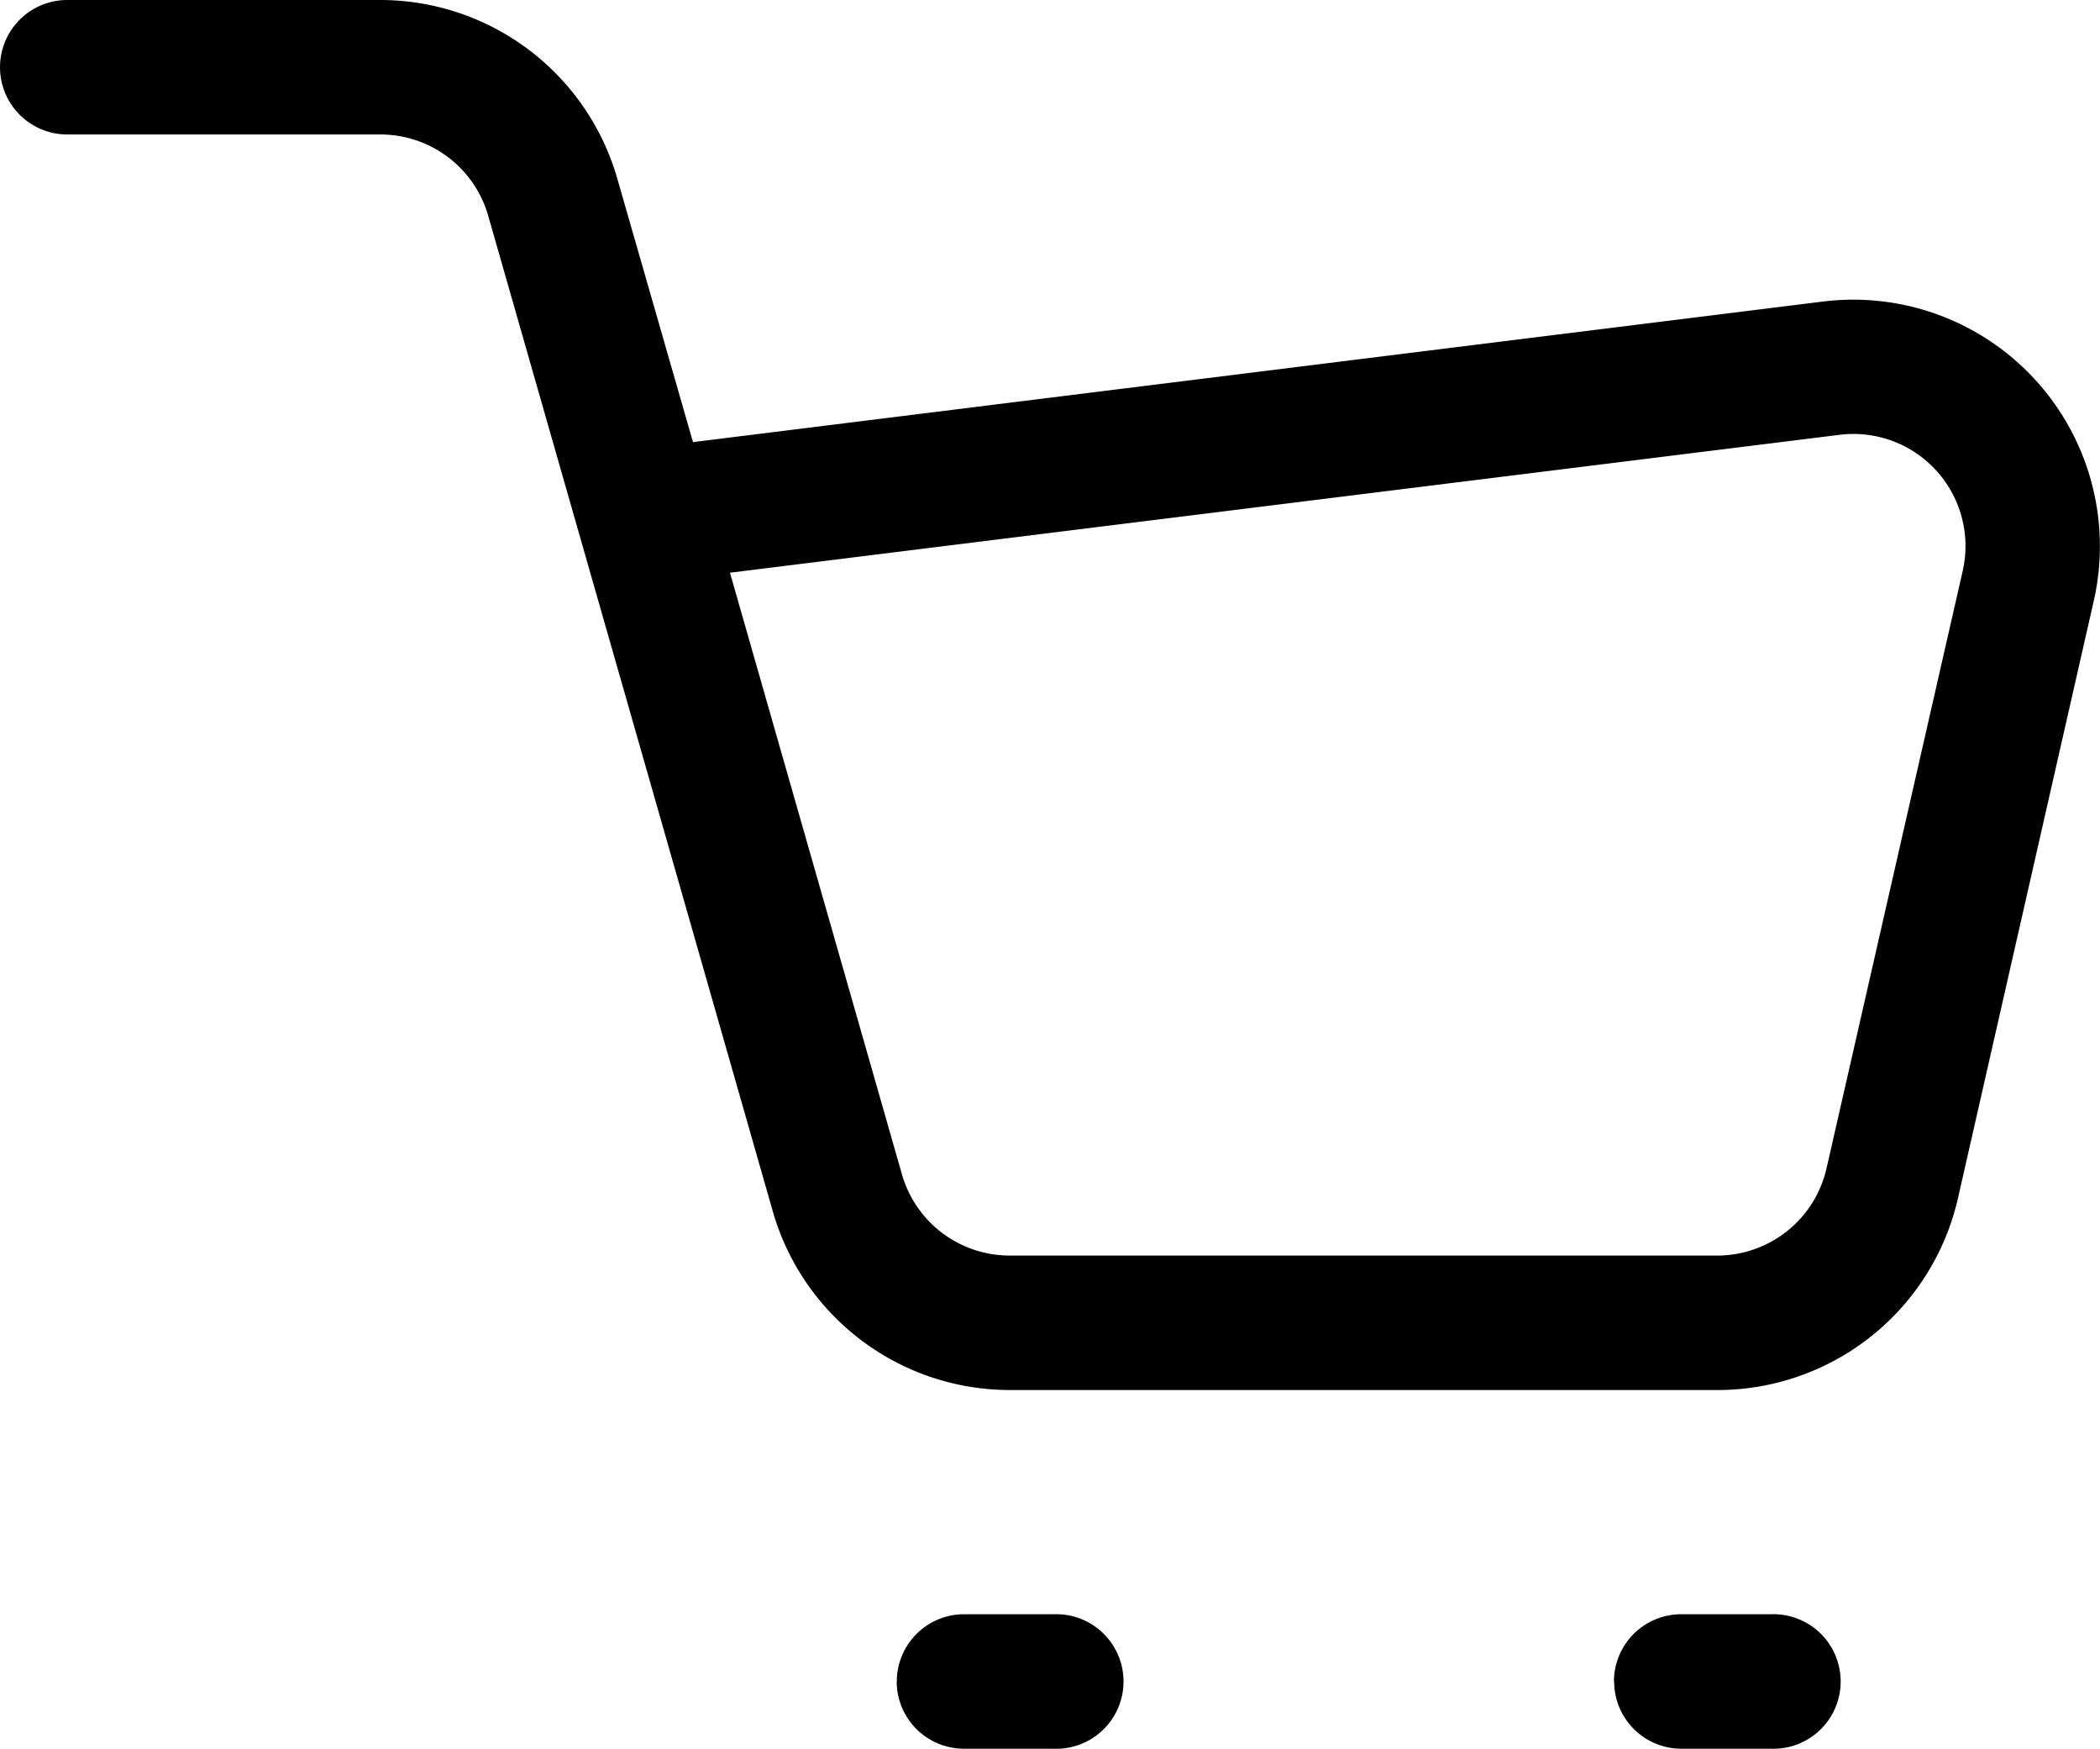 <svg xmlns="http://www.w3.org/2000/svg" width="22.255" height="18.531" viewBox="0 0 22.255 18.531">
    <path d="M.25,2.963A.713.713,0,0,1,.963,2.25H4.28a2.614,2.614,0,0,1,2.514,1.9l.8,2.785,11.979-1.49A2.613,2.613,0,0,1,22.44,8.613L21,14.946a2.613,2.613,0,0,1-2.548,2.034h-7.5a2.613,2.613,0,0,1-2.514-1.9L5.424,4.537a1.188,1.188,0,0,0-1.144-.862H.963A.713.713,0,0,1,.25,2.963ZM7.986,8.319l1.822,6.374a1.188,1.188,0,0,0,1.142.862h7.5a1.188,1.188,0,0,0,1.157-.925L21.05,8.3a1.188,1.188,0,0,0-1.3-1.443Zm1.768,11.75a.713.713,0,0,1,.713-.713h.95a.713.713,0,1,1,0,1.425h-.95A.713.713,0,0,1,9.753,20.069Zm7.6,0a.713.713,0,0,1,.713-.713h.95a.713.713,0,1,1,0,1.425h-.95A.713.713,0,0,1,17.356,20.069Z"
          transform="translate(-0.25 -2.25)" fill-rule="evenodd"/>
</svg>